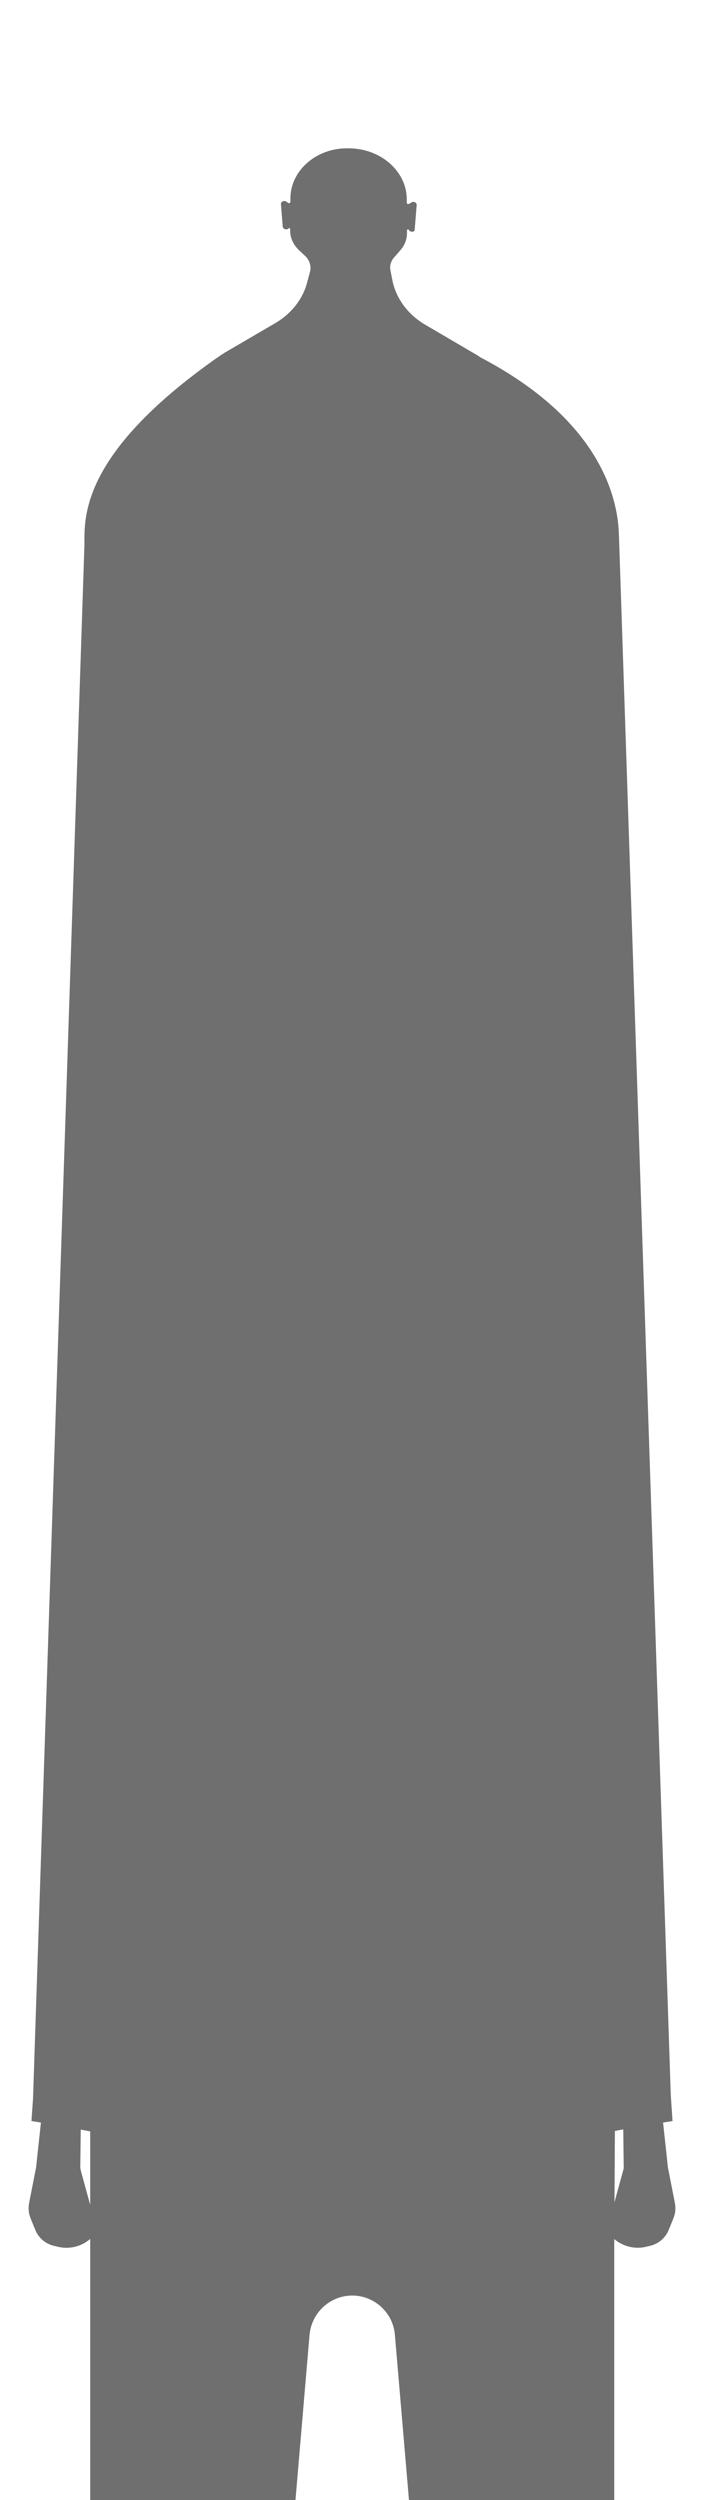 <svg id="Capa_1" xmlns="http://www.w3.org/2000/svg" viewBox="0 0 320 1136"><style>.st0{opacity:.7;fill-rule:evenodd;clip-rule:evenodd;fill:#323232}</style><path id="XMLID_187_" class="st0" d="M306.8 1001.2l-3.2-16.3-2.2-20.4 4.3-.7-.8-11.8-23.4-704c-.1-1.8-.1-3.6-.2-5.2v-.4c-.6-16.9-9-51.8-62.9-80-.9-.6-1.7-1.2-2.7-1.7l-22.5-13.2c-7.8-4.6-13.1-11.8-14.8-19.9l-.9-4.6c-.5-2.2.2-4.5 1.8-6.2l2.6-3c2-2.2 3.1-5 3.1-7.8v-1.4c0-.5.4-.3.8-.3 0 1 2.6 1.6 2.7.1l.9-11.2c.1-1.1-1.3-1.9-2.4-1.2l-1 .6c-.5.3-1.1 0-1.1-.5v-1.5c0-12.8-11.9-23.2-26.4-23.2C144 67 132 77.4 132 90.2v1.5c0 .5-.5.8-1 .5l-.9-.6c-1.1-.7-2.5.1-2.4 1.2l.8 10.1c.1 1.2 1.7 1.8 2.7.9h-.1c.4-.3.8-.1.8.4v.8c0 3.3 1.6 6.4 4.1 8.8l2.7 2.5c2 1.9 2.9 4.6 2.2 7.2l-1.3 4.9c-2 7.6-7.2 14.2-14.6 18.5l-23.1 13.5c-.1.1-.3.2-.4.3-.7.4-1.5.9-2.1 1.4l-.5.3c-54.8 38.5-60.2 65.6-60.5 80.4-.1 2.6 0 4.1 0 4.1L15 953.8l-.7 10 4.3.7-2.2 20.4-3.2 16.3c-.4 2.3-.2 4.6.7 6.8l2.2 5.4c1.5 3.6 4.6 6.2 8.4 7.1l2.1.5c4.9 1.1 10.1-.1 14-3.3l.4-.3v118.7h93.3l6.4-75.1c.9-10.1 9.3-17.9 19.4-17.9 10.1 0 18.6 7.8 19.4 17.9l6.4 75.1h93.3v-118.7l.2.2c3.9 3.2 9.1 4.5 14 3.4l2.1-.5c3.8-.9 6.9-3.5 8.4-7.1l2.2-5.4c.9-2.2 1.1-4.5.7-6.8zm-265.8.7l-4.3-15.7c-.1-.5-.2-1-.2-1.5l.2-17 4.3.8v33.4zm242.3-15.8l-4 14.6c.1-9.2.1-20.2.2-32.4l3.8-.7.2 17c0 .6 0 1.1-.2 1.5z"/></svg>